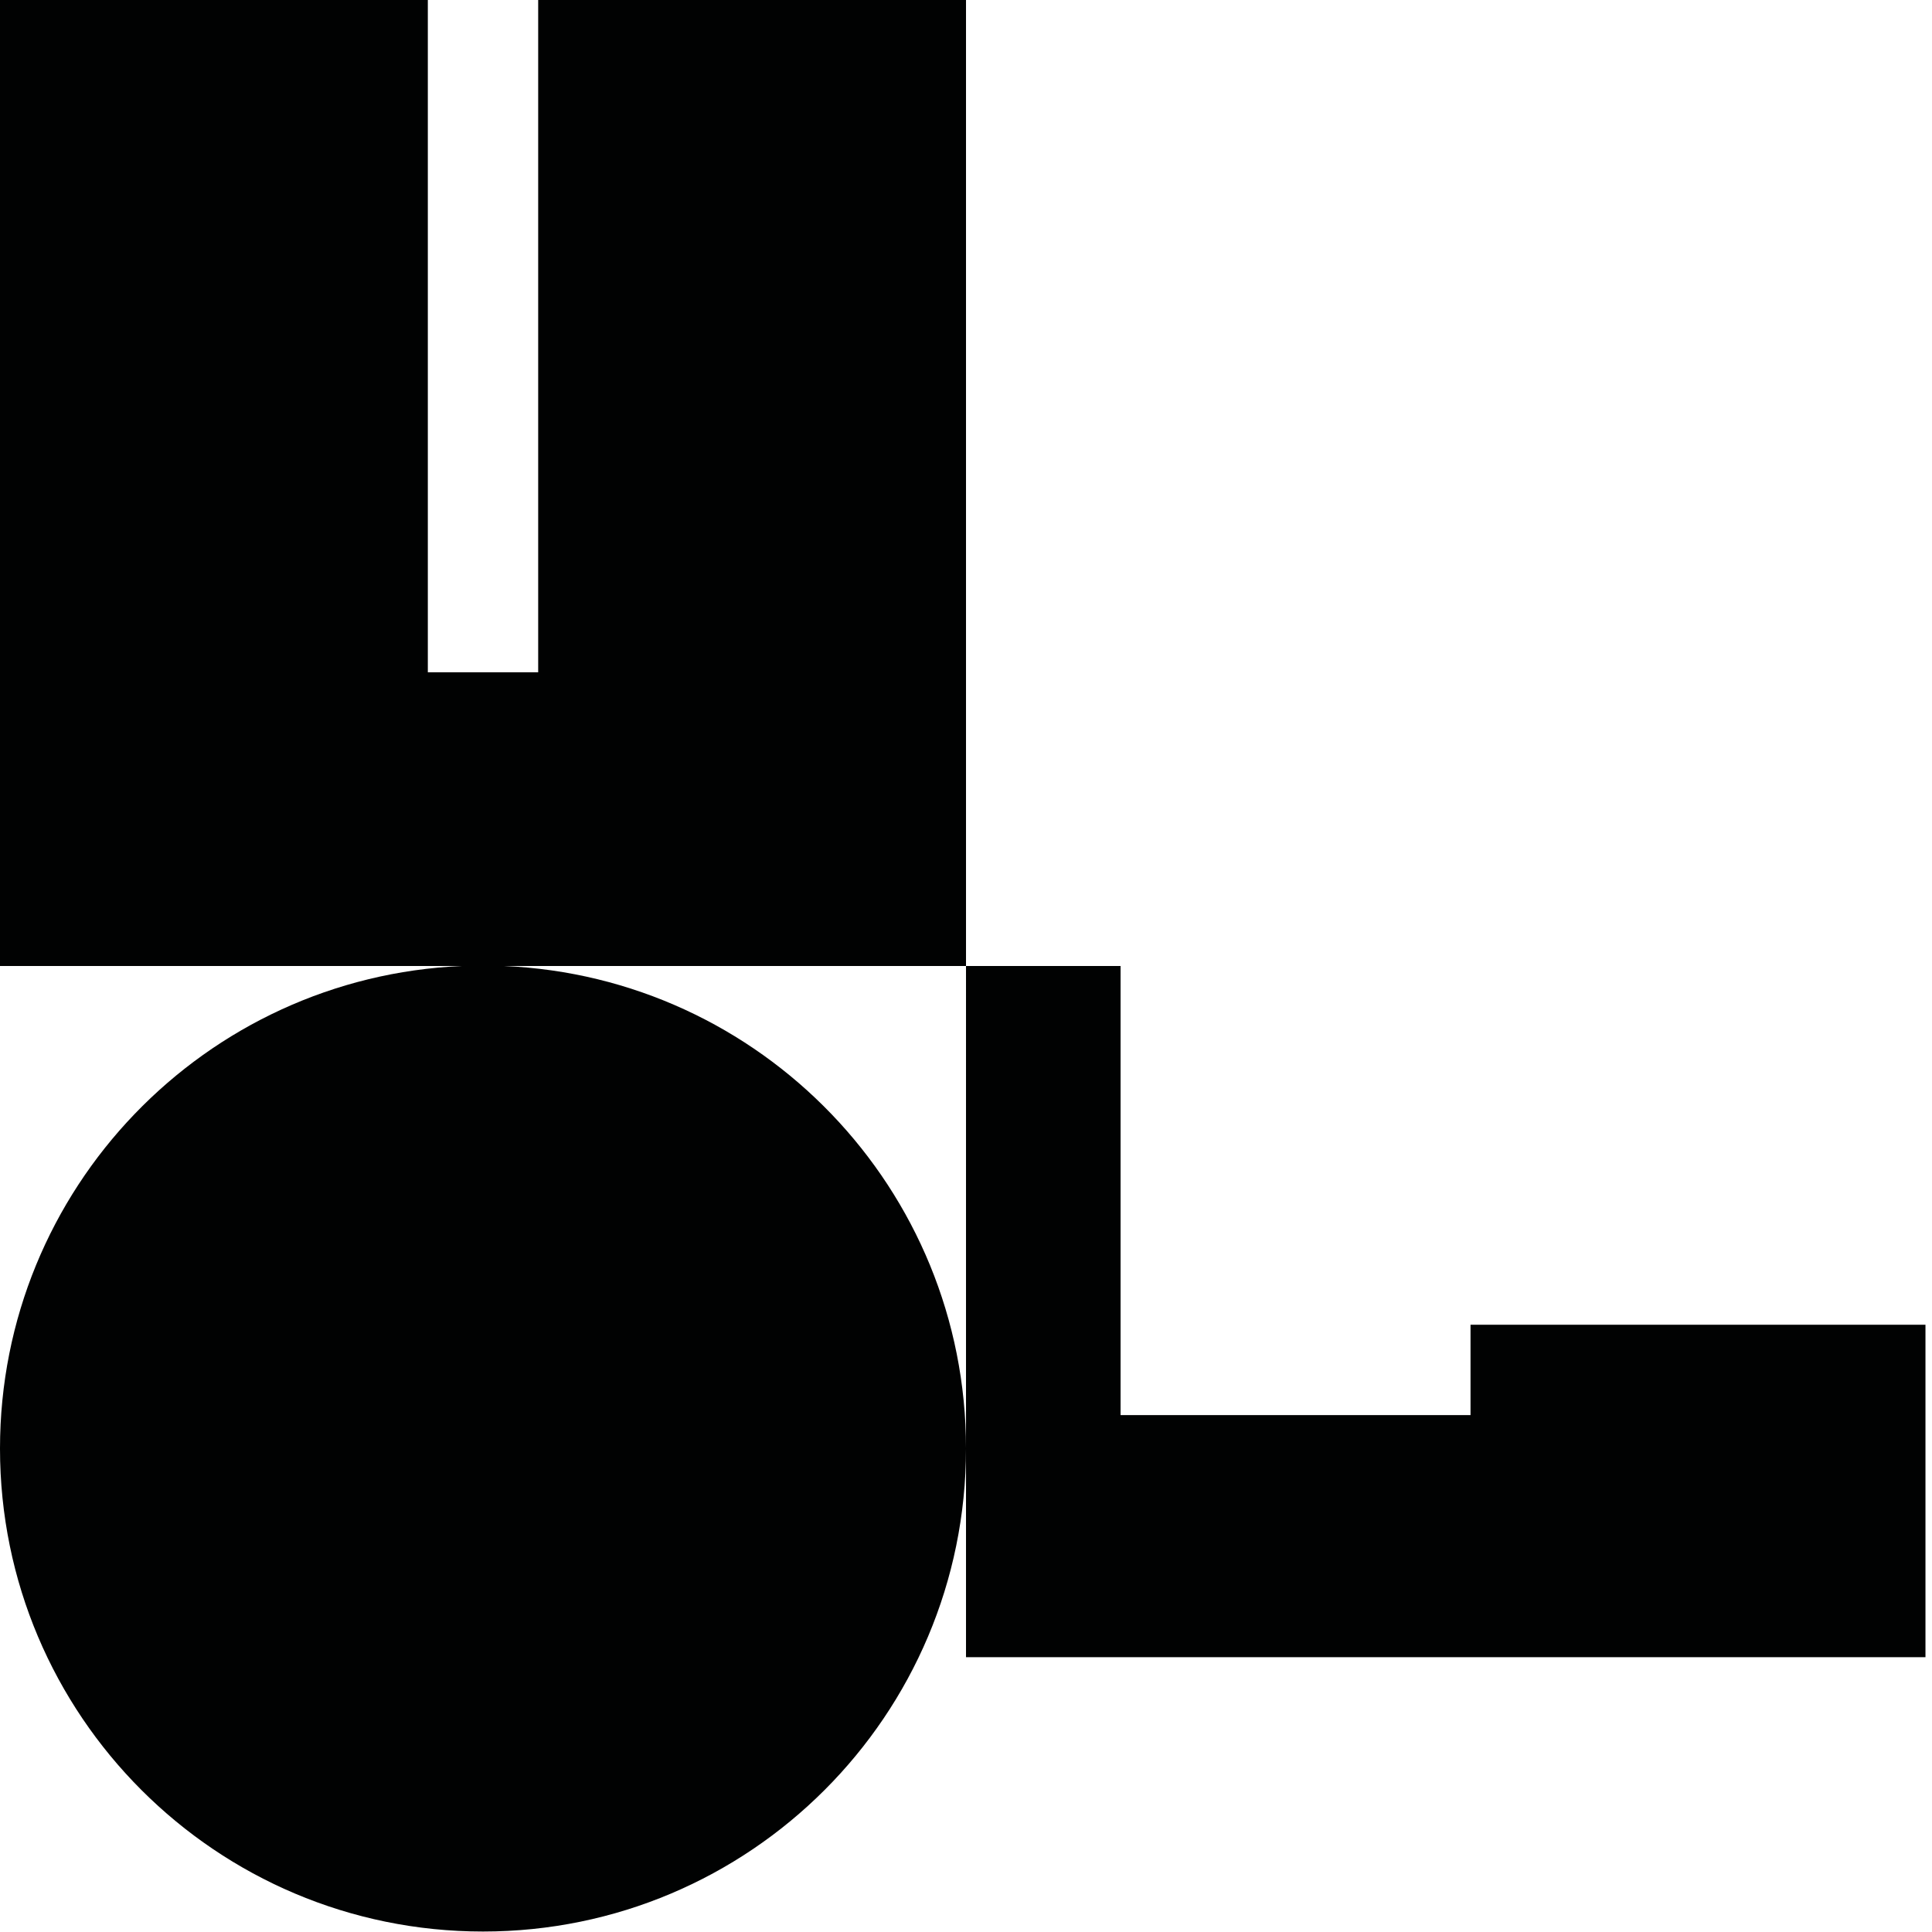 <?xml version="1.0" encoding="utf-8"?>
<!-- Generator: Adobe Illustrator 16.0.0, SVG Export Plug-In . SVG Version: 6.00 Build 0)  -->
<!DOCTYPE svg PUBLIC "-//W3C//DTD SVG 1.1//EN" "http://www.w3.org/Graphics/SVG/1.1/DTD/svg11.dtd">
<svg version="1.1" id="Calque_1" xmlns="http://www.w3.org/2000/svg" xmlns:xlink="http://www.w3.org/1999/xlink" x="0px" y="0px"
	 width="1190.551px" height="1190.551px" viewBox="0 0 1190.551 1190.551" enable-background="new 0 0 1190.551 1190.551"
	 xml:space="preserve">
<path fill="#010202" d="M906.176,816.323v55.712H690.525V595.28h-95.246V0H331.641V414.28h-68V0H0V595.28h284.676
	C126.311,602.069,0,732.583,0,892.62c0,164.381,133.257,297.639,297.639,297.639c164.381,0,297.639-133.258,297.639-297.639
	c0-160.037-126.312-290.552-284.676-297.341h284.676V892.62v128.573h591.246v-204.87H906.176z"/>
</svg>
